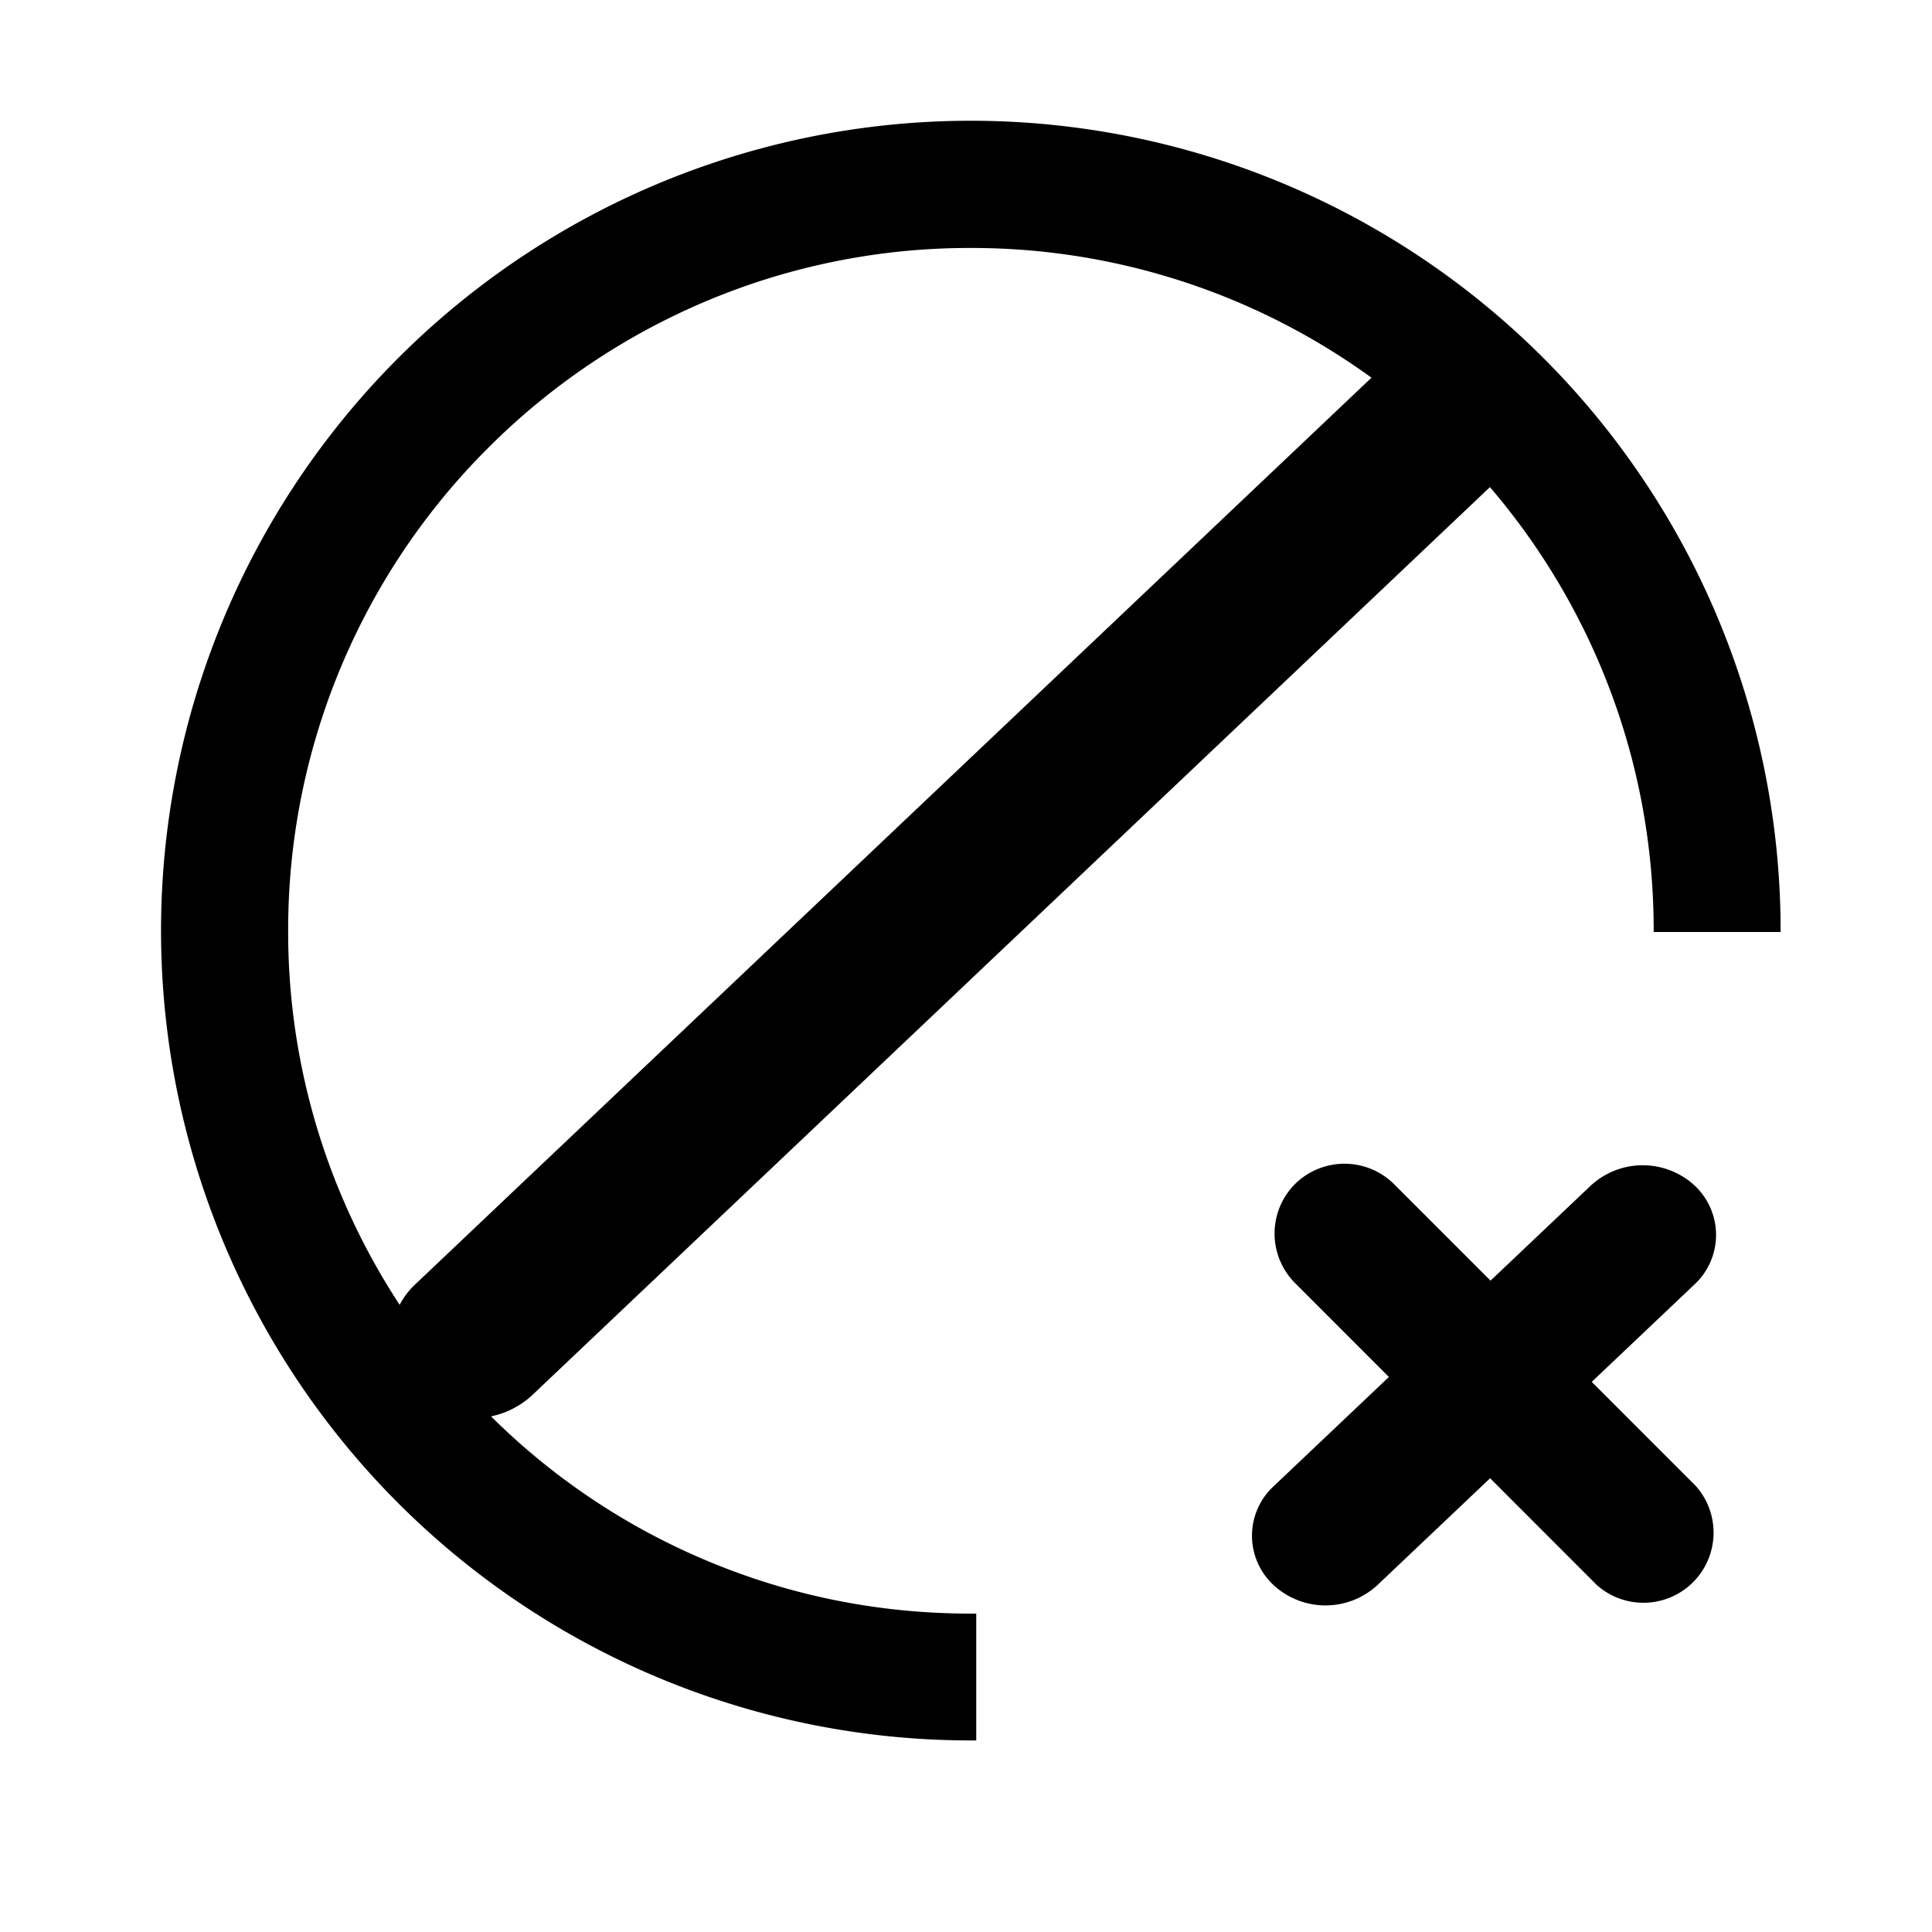 <svg xmlns="http://www.w3.org/2000/svg" viewBox="0 0 20 20" fill="none"><path fill="currentColor" fill-rule="evenodd" d="M15.418 3.9a.787.787 0 0 1 0 1.148l-9.91 9.396a.892.892 0 0 1-1.21 0 .786.786 0 0 1 0-1.148l9.91-9.396a.892.892 0 0 1 1.21 0ZM14.26 16.408l3.284-3.114a.7.7 0 0 0 0-1.02.792.792 0 0 0-1.077 0l-3.284 3.113a.697.697 0 0 0 0 1.021.792.792 0 0 0 1.077 0Z" clip-rule="evenodd"/><path fill="currentColor" d="m14.43 12.257 3.125 3.126a.726.726 0 0 1-1.025 1.025l-3.124-3.126a.726.726 0 0 1 0-1.025.729.729 0 0 1 1.024 0Z"/><path fill="currentColor" d="M10.107 16.704h-.057c-.954 0-1.879-.186-2.75-.555a7.017 7.017 0 0 1-2.246-1.516 7.066 7.066 0 0 1-1.516-2.248 7.015 7.015 0 0 1-.555-2.75 7.045 7.045 0 0 1 2.07-4.998 7.078 7.078 0 0 1 2.247-1.515 7.016 7.016 0 0 1 2.75-.555 7.045 7.045 0 0 1 4.998 2.07 7.065 7.065 0 0 1 1.516 2.248c.368.871.555 1.797.555 2.75v.013h1.314v-.015A8.385 8.385 0 0 0 10.05 1.25a8.385 8.385 0 0 0-8.383 8.383 8.385 8.385 0 0 0 8.383 8.384h.056v-1.313Z"/></svg>